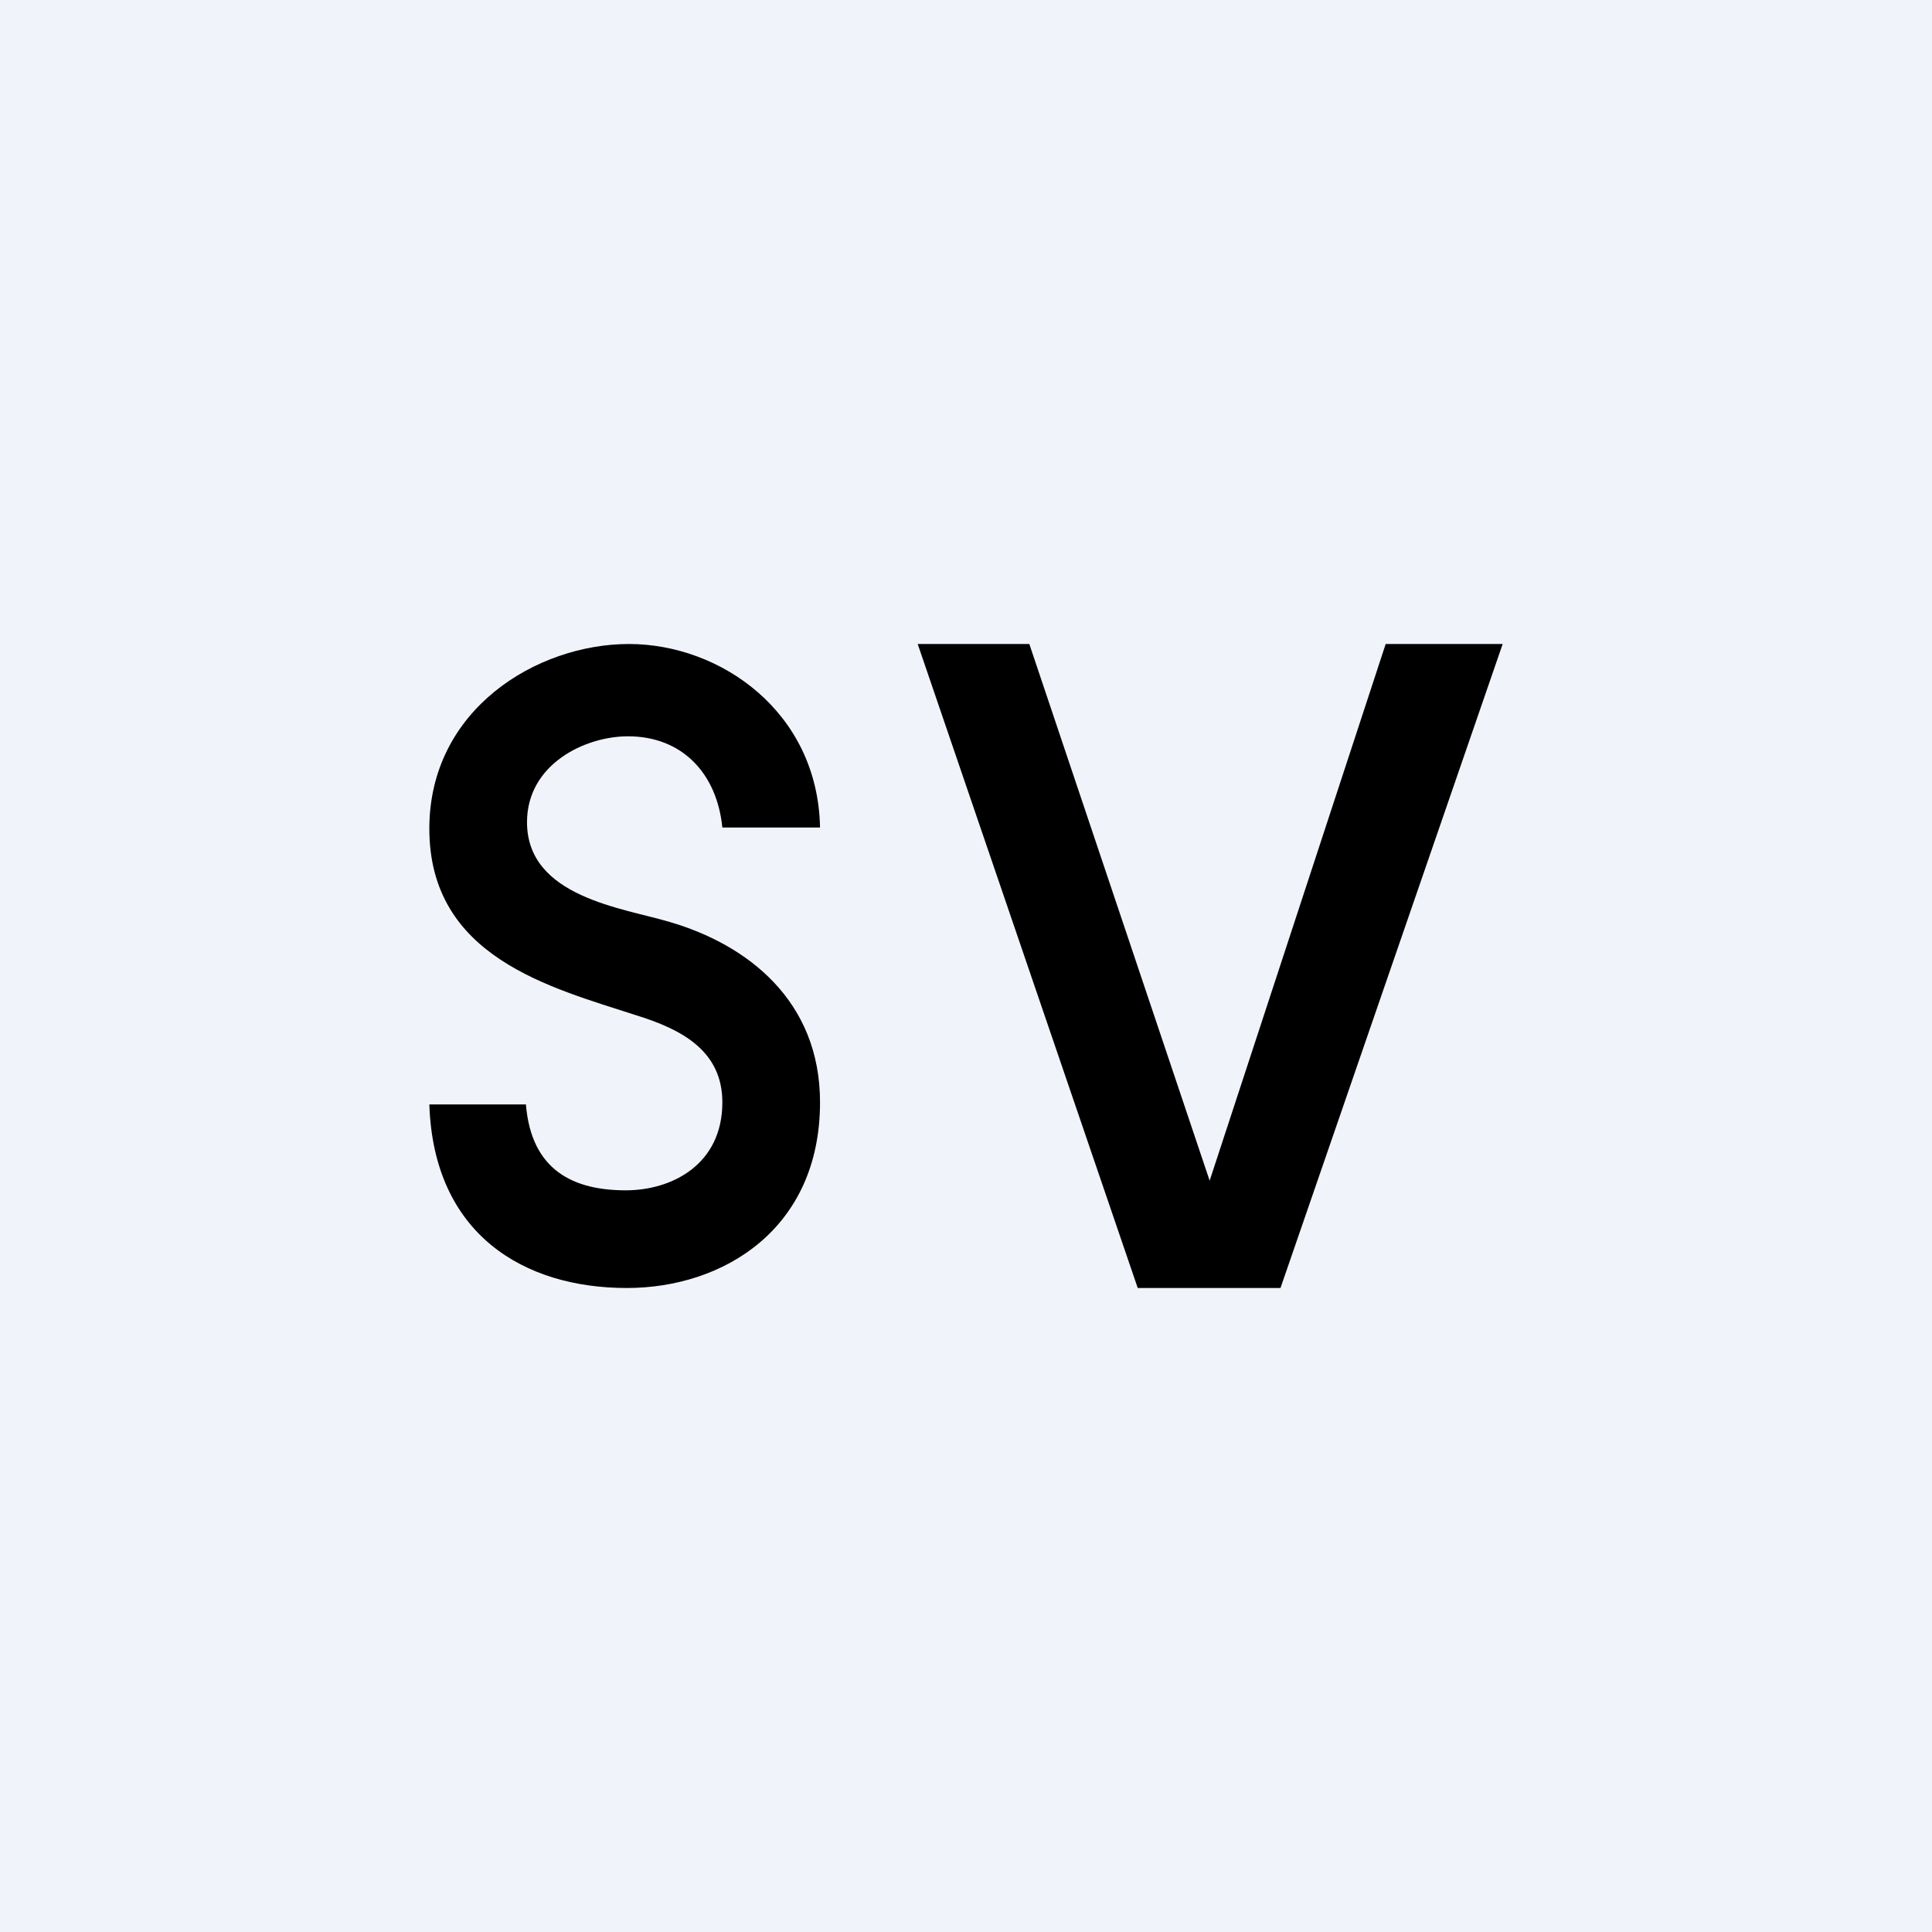 <!-- by TradingView --><svg width="18" height="18" viewBox="0 0 18 18" xmlns="http://www.w3.org/2000/svg"><path fill="#F0F3FA" d="M0 0h18v18H0z"/><path d="m9.59 6 1.68 5 1.64-5H14l-2.07 6H10.6L8.55 6h1.04ZM6.73 7.71c-.05-.5-.37-.85-.88-.85-.4 0-.94.26-.94.8 0 .7.9.8 1.33.93.72.21 1.4.73 1.4 1.68 0 1.18-.9 1.73-1.8 1.73-.96 0-1.8-.5-1.84-1.71h.9c.05.62.45.8.93.8.43 0 .9-.24.9-.82 0-.48-.38-.68-.8-.81C5.13 9.2 4 8.92 4 7.72 4 6.61 5 6 5.86 6c.85 0 1.76.63 1.78 1.71h-.91Z"/></svg>